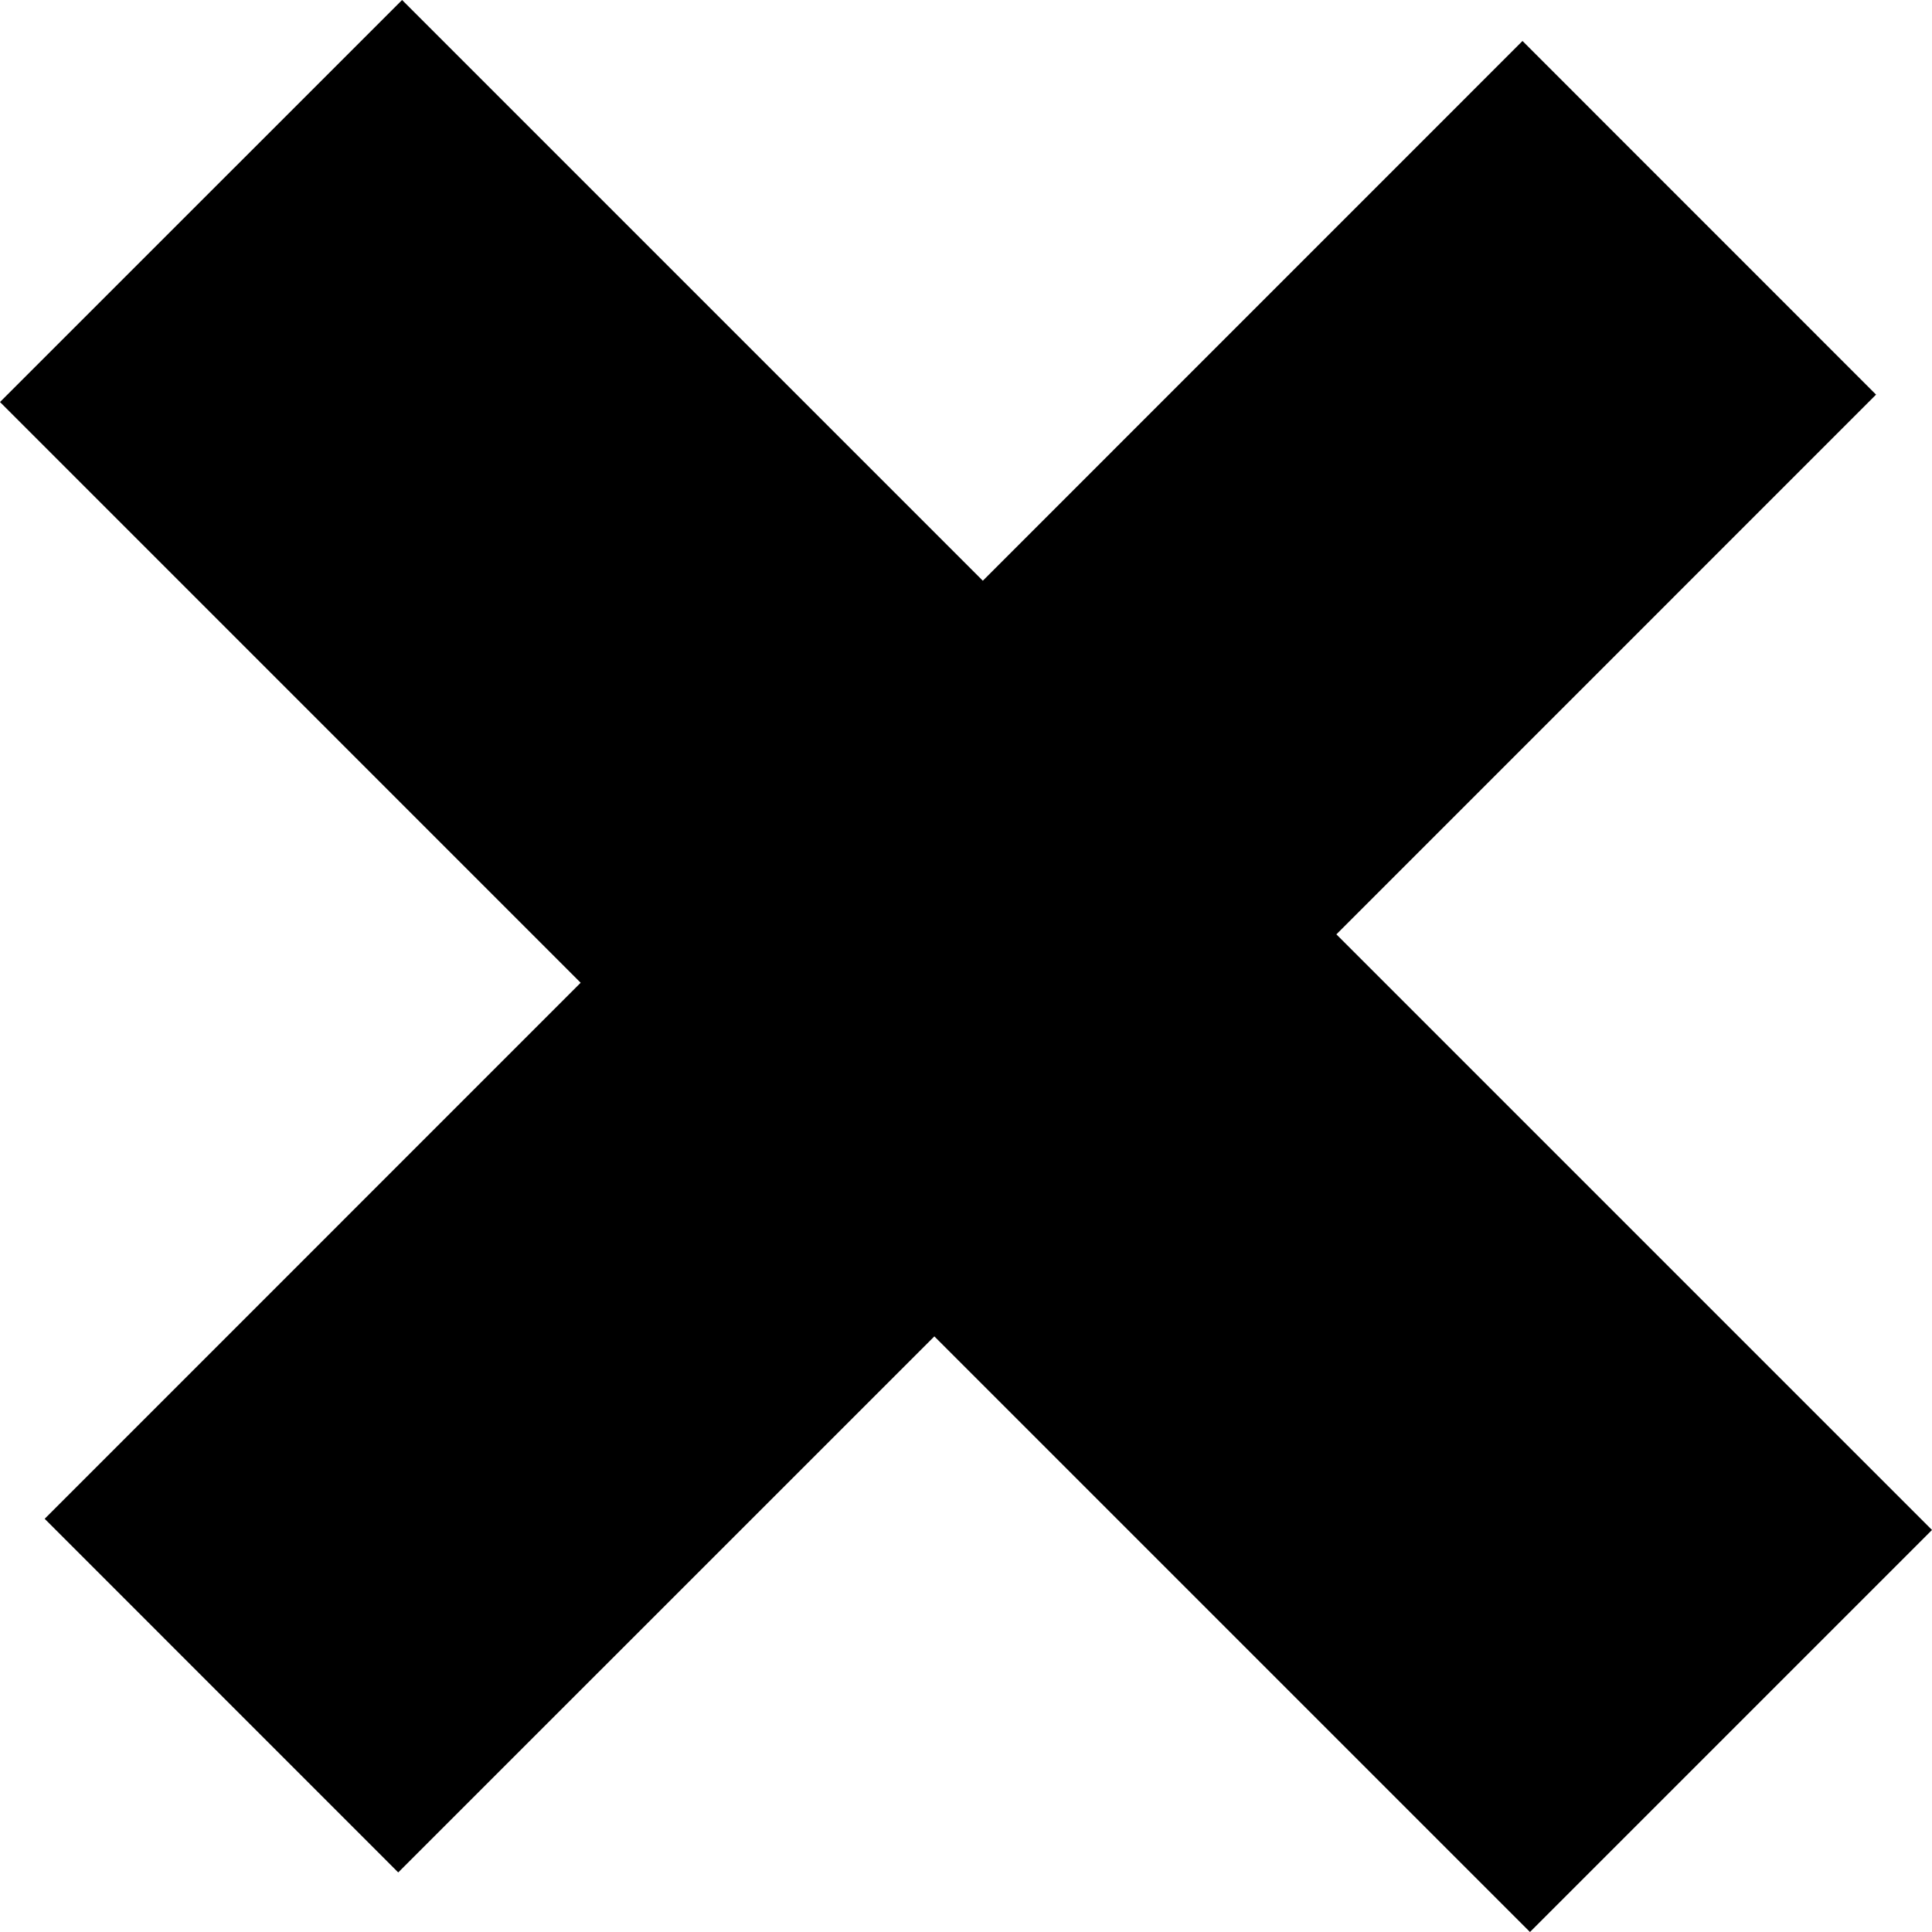 <svg xmlns="http://www.w3.org/2000/svg" viewBox="0 0 24 24"><defs><style>.cls-323232323232{opacity:0;}.cls-023093873{isolation:isolate;}</style></defs><g id="Calque_2" data-name="Calque 2"><g id="Calque_1-2" data-name="Calque 1"><rect class="cls-323232323232" width="24" height="24"/><g id="_" data-name=" " class="cls-023093873"><g class="cls-023093873"><path d="M11.607,16.601,4.947,23.26l-4.392-4.393,6.658-6.659L0,4.994,4.995,0l7.214,7.214L18.913.509l4.392,4.393L16.601,11.607,24,19.006,19.006,24Z"/></g></g></g></g></svg>